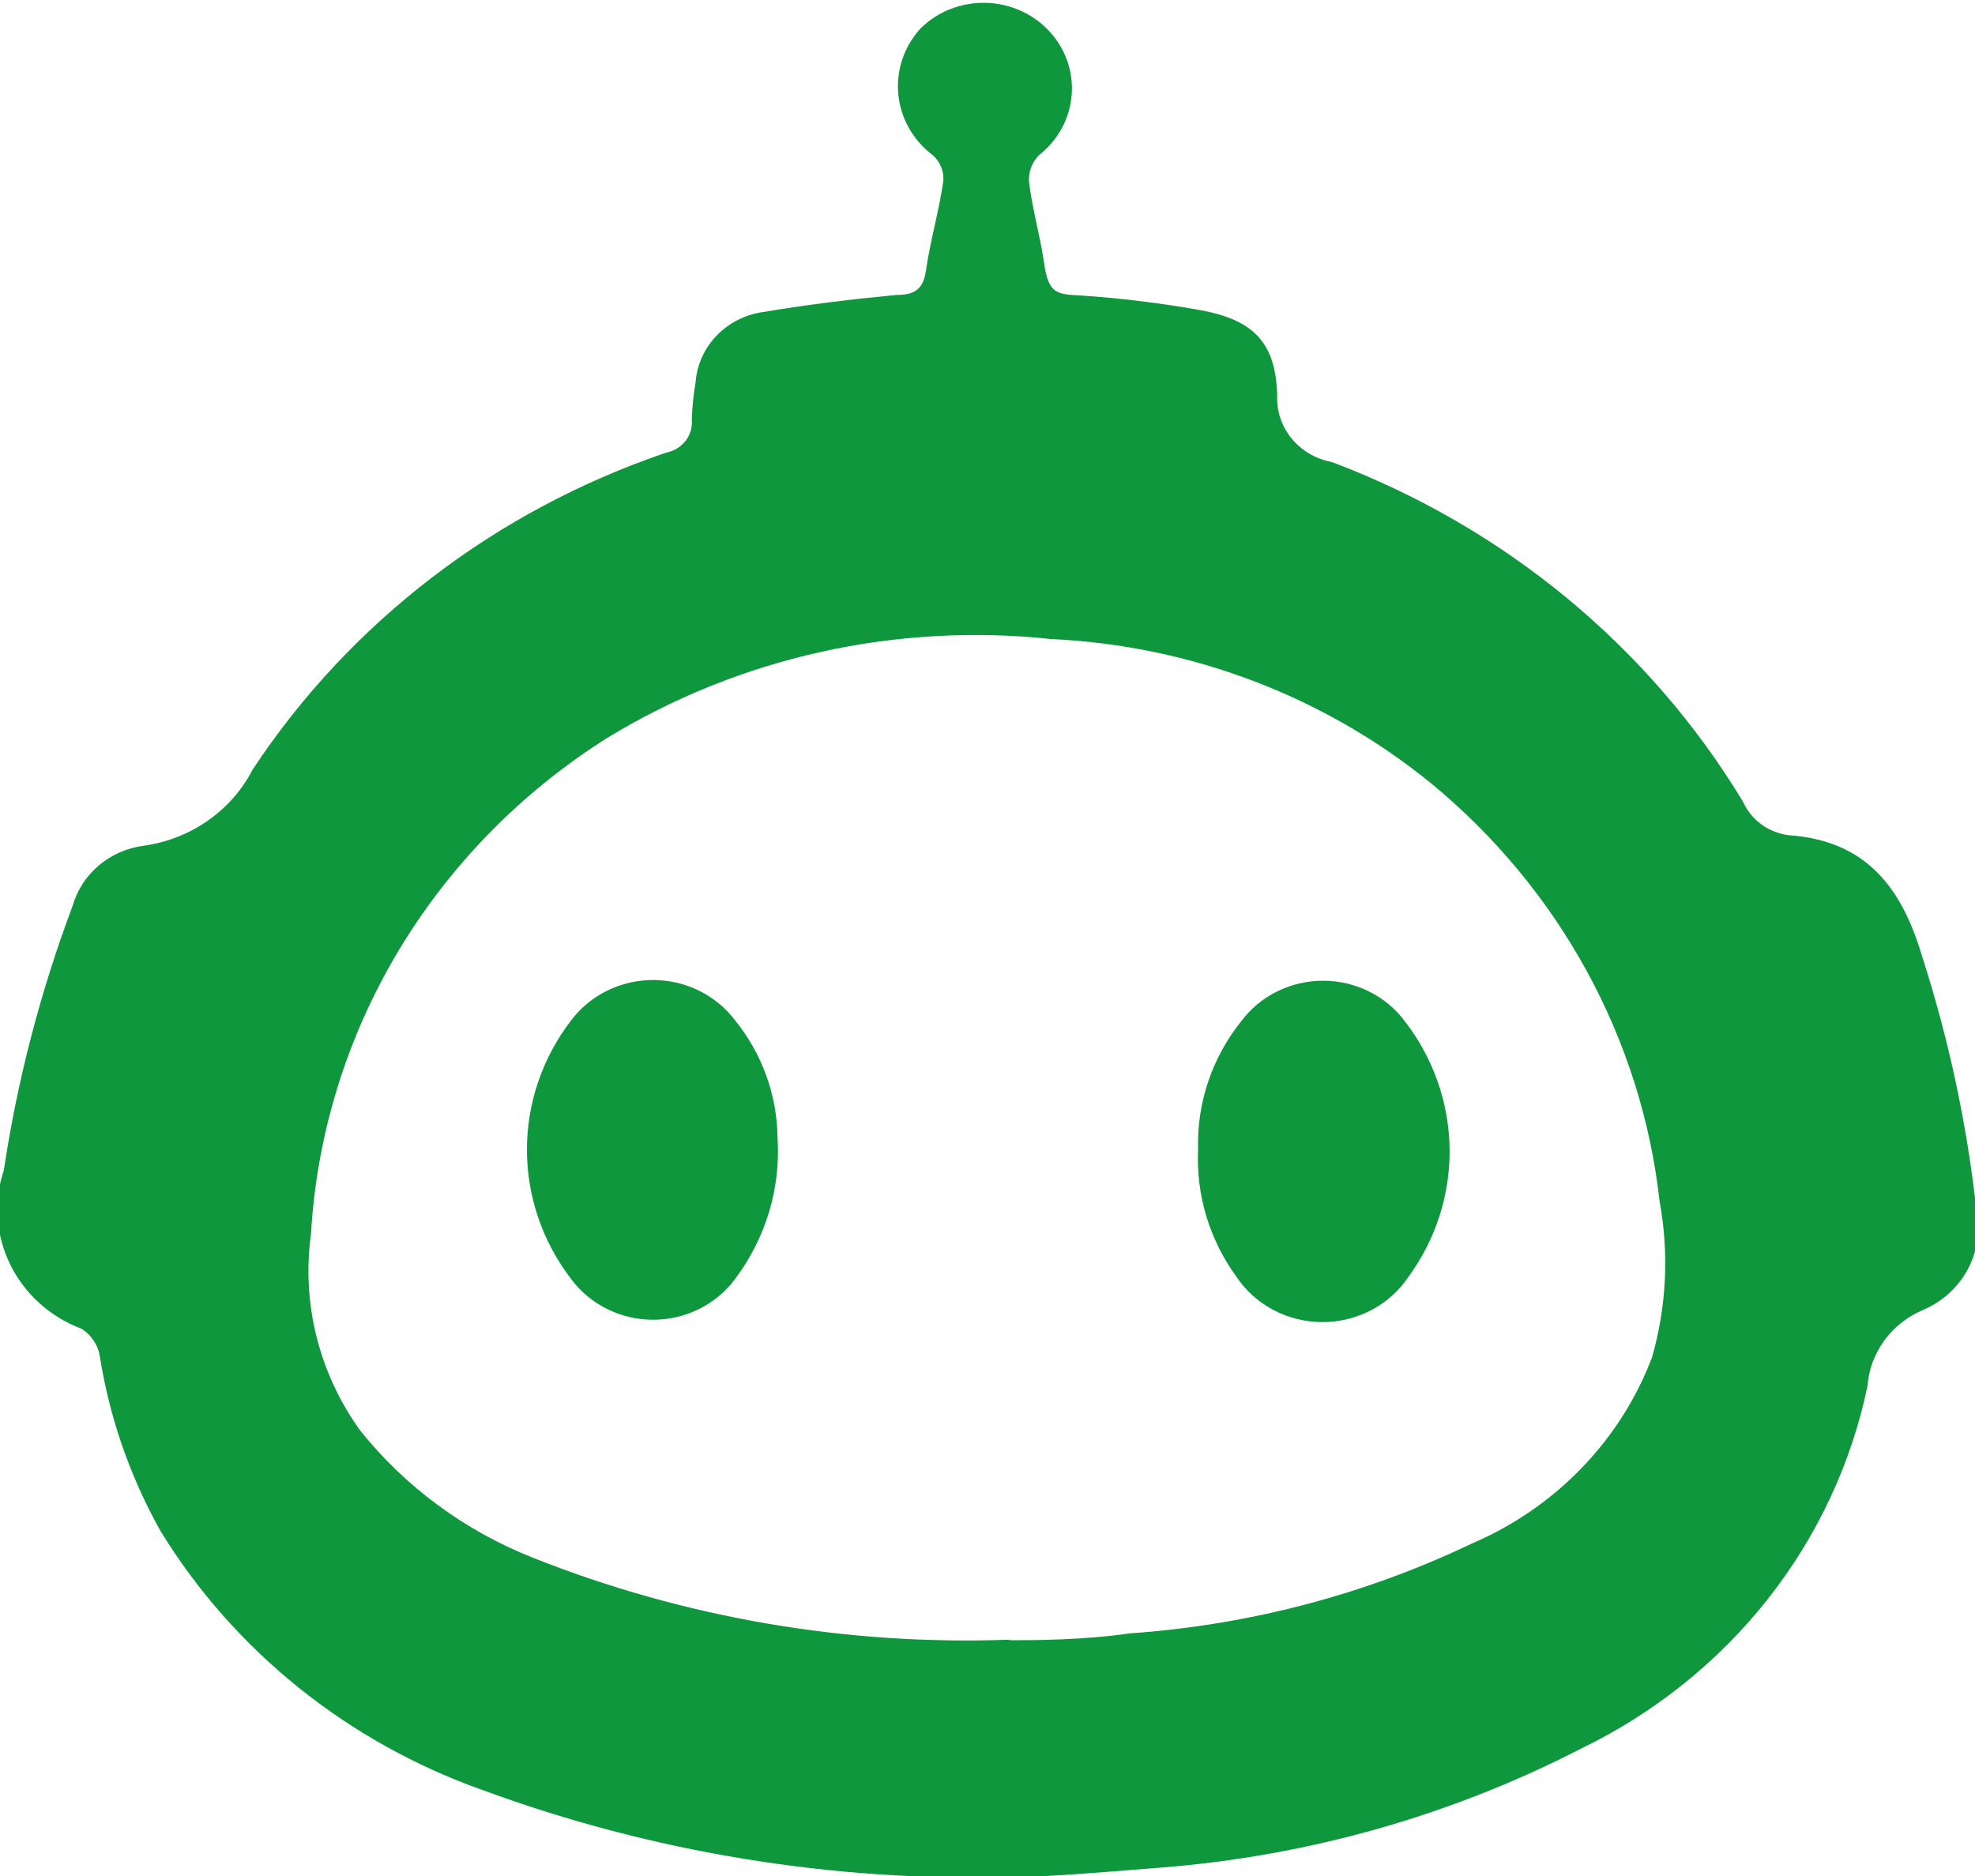 <svg width="60" height="57" viewBox="0 0 60 57" fill="none" xmlns="http://www.w3.org/2000/svg">
<g clip-path="url(#clip0_8516_1187)">
<path d="M30.812 57.032C25.31 57.182 19.831 56.288 14.685 54.398C10.573 52.945 7.106 50.159 4.872 46.512C3.948 44.861 3.326 43.068 3.033 41.212C3.007 41.043 2.945 40.882 2.85 40.738C2.756 40.594 2.632 40.471 2.486 40.377C1.531 40.019 0.753 39.32 0.312 38.424C-0.129 37.528 -0.199 36.503 0.116 35.558C0.528 32.82 1.228 30.129 2.204 27.528C2.339 27.052 2.615 26.625 2.998 26.299C3.381 25.974 3.854 25.764 4.359 25.697C5.063 25.6 5.733 25.34 6.31 24.937C6.888 24.534 7.356 24.001 7.674 23.384C10.635 18.898 15.065 15.505 20.254 13.748C20.485 13.701 20.69 13.574 20.831 13.39C20.971 13.207 21.037 12.98 21.016 12.752C21.029 12.37 21.068 11.989 21.132 11.611C21.173 11.077 21.404 10.572 21.784 10.183C22.165 9.794 22.672 9.544 23.221 9.475C24.547 9.251 25.889 9.09 27.248 8.961C27.762 8.961 28.044 8.801 28.127 8.239C28.259 7.323 28.524 6.424 28.657 5.508C28.67 5.359 28.647 5.208 28.59 5.069C28.532 4.929 28.442 4.805 28.326 4.705C28.031 4.481 27.787 4.201 27.609 3.882C27.43 3.564 27.322 3.213 27.289 2.851C27.256 2.49 27.301 2.126 27.419 1.782C27.538 1.438 27.727 1.121 27.977 0.851C28.235 0.601 28.542 0.404 28.88 0.272C29.218 0.141 29.58 0.077 29.945 0.086C30.309 0.094 30.668 0.175 30.999 0.322C31.33 0.469 31.627 0.68 31.872 0.942C32.116 1.204 32.303 1.511 32.421 1.845C32.539 2.179 32.585 2.533 32.557 2.886C32.529 3.238 32.428 3.581 32.259 3.893C32.09 4.206 31.857 4.483 31.574 4.705C31.468 4.811 31.385 4.937 31.33 5.075C31.276 5.213 31.252 5.361 31.259 5.508C31.359 6.36 31.591 7.114 31.723 8.014C31.856 8.913 32.088 8.945 32.834 8.978C34.029 9.058 35.219 9.203 36.397 9.411C38.055 9.7 38.751 10.375 38.801 11.997C38.776 12.474 38.93 12.943 39.235 13.318C39.54 13.693 39.974 13.948 40.458 14.037C45.707 16.015 50.111 19.654 52.955 24.364C53.075 24.633 53.265 24.868 53.506 25.045C53.747 25.222 54.031 25.336 54.331 25.376C56.701 25.536 57.779 26.982 58.392 29.054C59.208 31.585 59.763 34.189 60.049 36.827C60.164 37.433 60.063 38.059 59.761 38.602C59.46 39.145 58.977 39.573 58.392 39.814C57.927 40.016 57.528 40.337 57.236 40.741C56.944 41.145 56.771 41.619 56.734 42.111C56.244 44.468 55.206 46.685 53.698 48.595C52.19 50.504 50.252 52.055 48.033 53.129C44.083 55.163 39.745 56.392 35.287 56.743C33.513 56.887 31.723 57.032 30.812 57.032ZM30.663 49.836C31.408 49.836 32.884 49.836 34.325 49.628C37.939 49.377 41.468 48.449 44.718 46.897C45.974 46.358 47.106 45.58 48.045 44.609C48.985 43.638 49.714 42.493 50.187 41.244C50.629 39.701 50.708 38.082 50.419 36.506C49.869 31.558 47.376 27.004 43.458 23.786C40.214 21.149 36.168 19.614 31.939 19.417C27.22 18.911 22.464 19.969 18.447 22.421C15.83 24.073 13.652 26.299 12.088 28.919C10.525 31.54 9.62 34.48 9.447 37.502C9.158 39.599 9.691 41.724 10.939 43.46C12.309 45.176 14.121 46.511 16.193 47.331C20.777 49.153 25.711 50.002 30.663 49.82V49.836Z" fill="#0F973D"/>
<path d="M36.398 34.917C36.357 33.513 36.82 32.14 37.707 31.03C37.991 30.649 38.365 30.338 38.797 30.124C39.229 29.91 39.708 29.798 40.193 29.798C40.679 29.798 41.157 29.91 41.589 30.124C42.022 30.338 42.395 30.649 42.679 31.03C43.541 32.146 44.017 33.497 44.038 34.891C44.059 36.284 43.624 37.648 42.795 38.787C42.513 39.212 42.125 39.561 41.668 39.802C41.21 40.044 40.698 40.17 40.177 40.17C39.656 40.17 39.143 40.044 38.685 39.802C38.228 39.561 37.84 39.212 37.558 38.787C36.739 37.657 36.331 36.296 36.398 34.917Z" fill="#0F973D"/>
<path d="M23.62 34.547C23.726 36.089 23.268 37.619 22.327 38.867C22.043 39.248 21.669 39.559 21.237 39.773C20.805 39.988 20.326 40.099 19.841 40.099C19.355 40.099 18.877 39.988 18.445 39.773C18.012 39.559 17.639 39.248 17.355 38.867C16.48 37.73 16.008 36.35 16.008 34.932C16.008 33.514 16.48 32.134 17.355 30.997C17.641 30.619 18.015 30.311 18.447 30.099C18.879 29.887 19.357 29.776 19.841 29.776C20.325 29.776 20.802 29.887 21.234 30.099C21.666 30.311 22.041 30.619 22.327 30.997C23.149 32.011 23.603 33.258 23.62 34.547Z" fill="#0F973D"/>
</g>
<defs>
<clipPath id="clip0_8516_1187">
<rect width="60" height="57" fill="white"/>
</clipPath>
</defs>
</svg>
